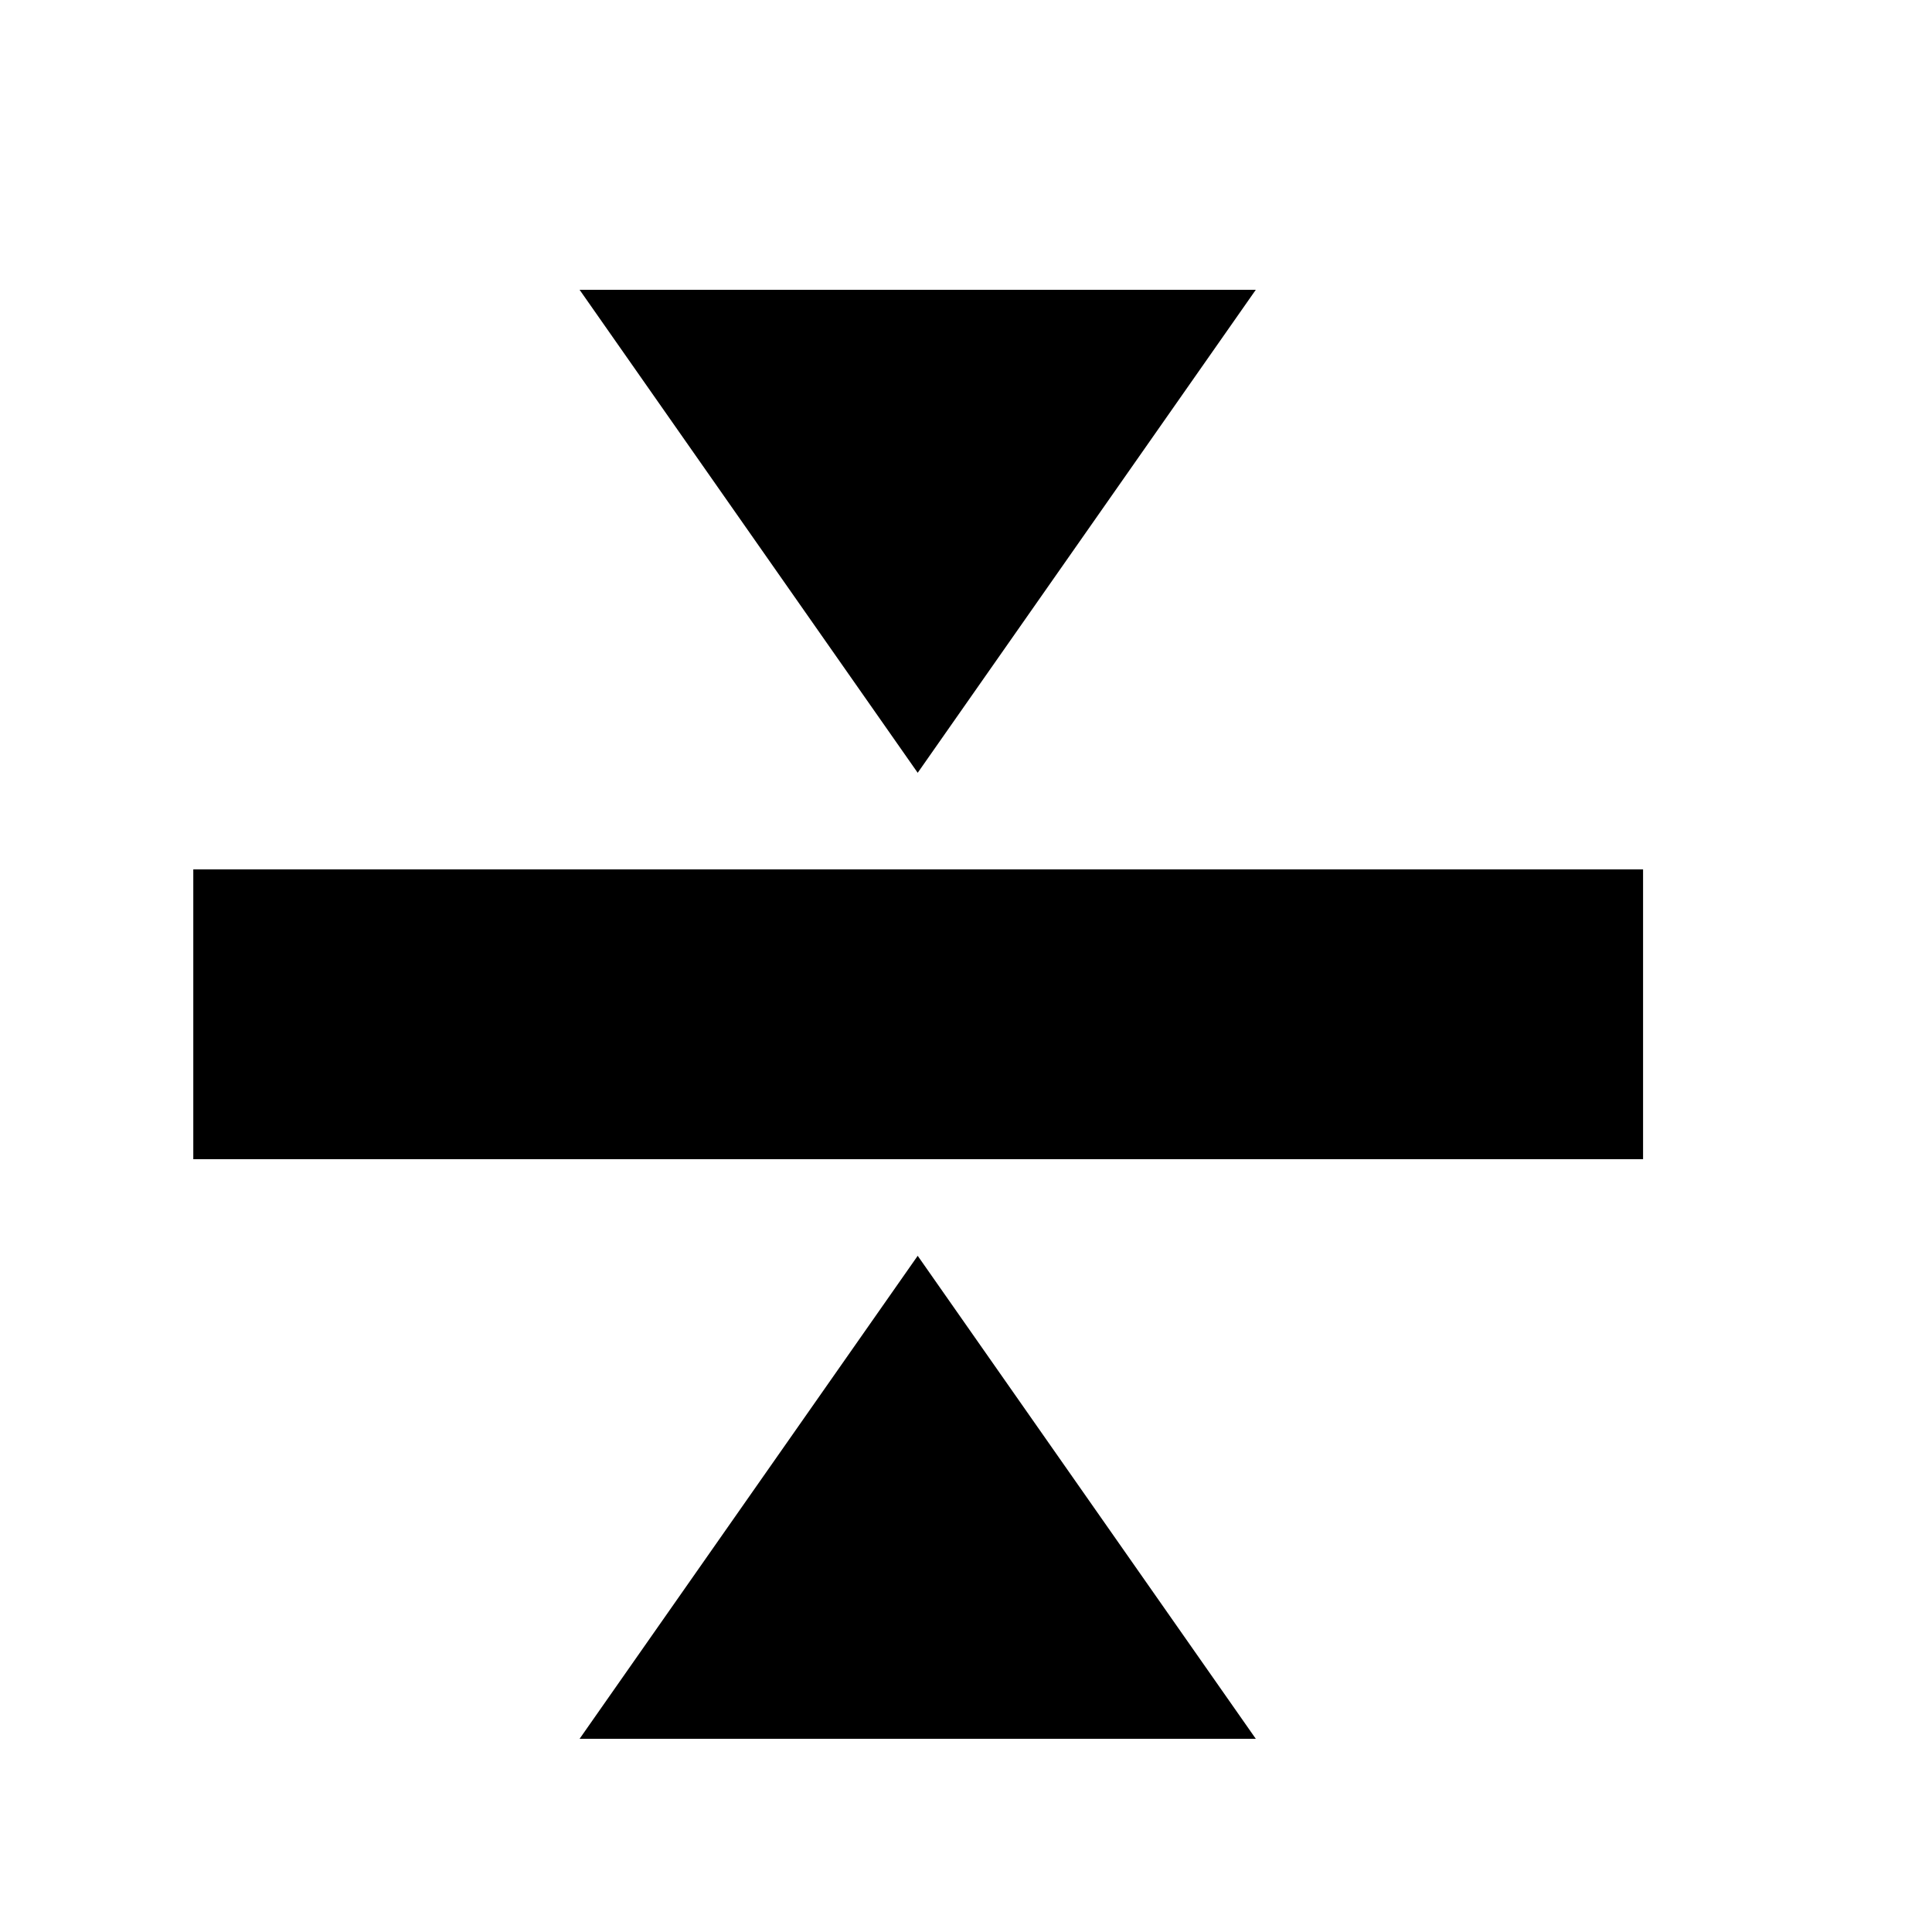 <?xml version="1.0" encoding="UTF-8" standalone="no"?>
<!DOCTYPE svg PUBLIC "-//W3C//DTD SVG 1.1//EN" "http://www.w3.org/Graphics/SVG/1.1/DTD/svg11.dtd">
<svg width="20px" height="20px" version="1.1" xmlns="http://www.w3.org/2000/svg" xmlns:xlink="http://www.w3.org/1999/xlink" xml:space="preserve" xmlns:serif="http://www.serif.com/" style="fill-rule:evenodd;clip-rule:evenodd;stroke-linejoin:round;stroke-miterlimit:2;">
    <rect x="0" y="0" width="20" height="20" style="fill-opacity:0;"/>
    <g transform="matrix(0.938,0,0,1,0.125,1)">
        <rect x="2" y="8" width="16" height="3" style="fill:black;"/>
    </g>
    <g transform="matrix(1,0,0,1,0,1)">
        <path d="M9.5,12L13,17L6,17L9.5,12Z" style="fill:black;"/>
    </g>
    <g transform="matrix(1,0,0,-1,0,20)">
        <path d="M9.5,12L13,17L6,17L9.5,12Z" style="fill:black;"/>
    </g>
</svg>
